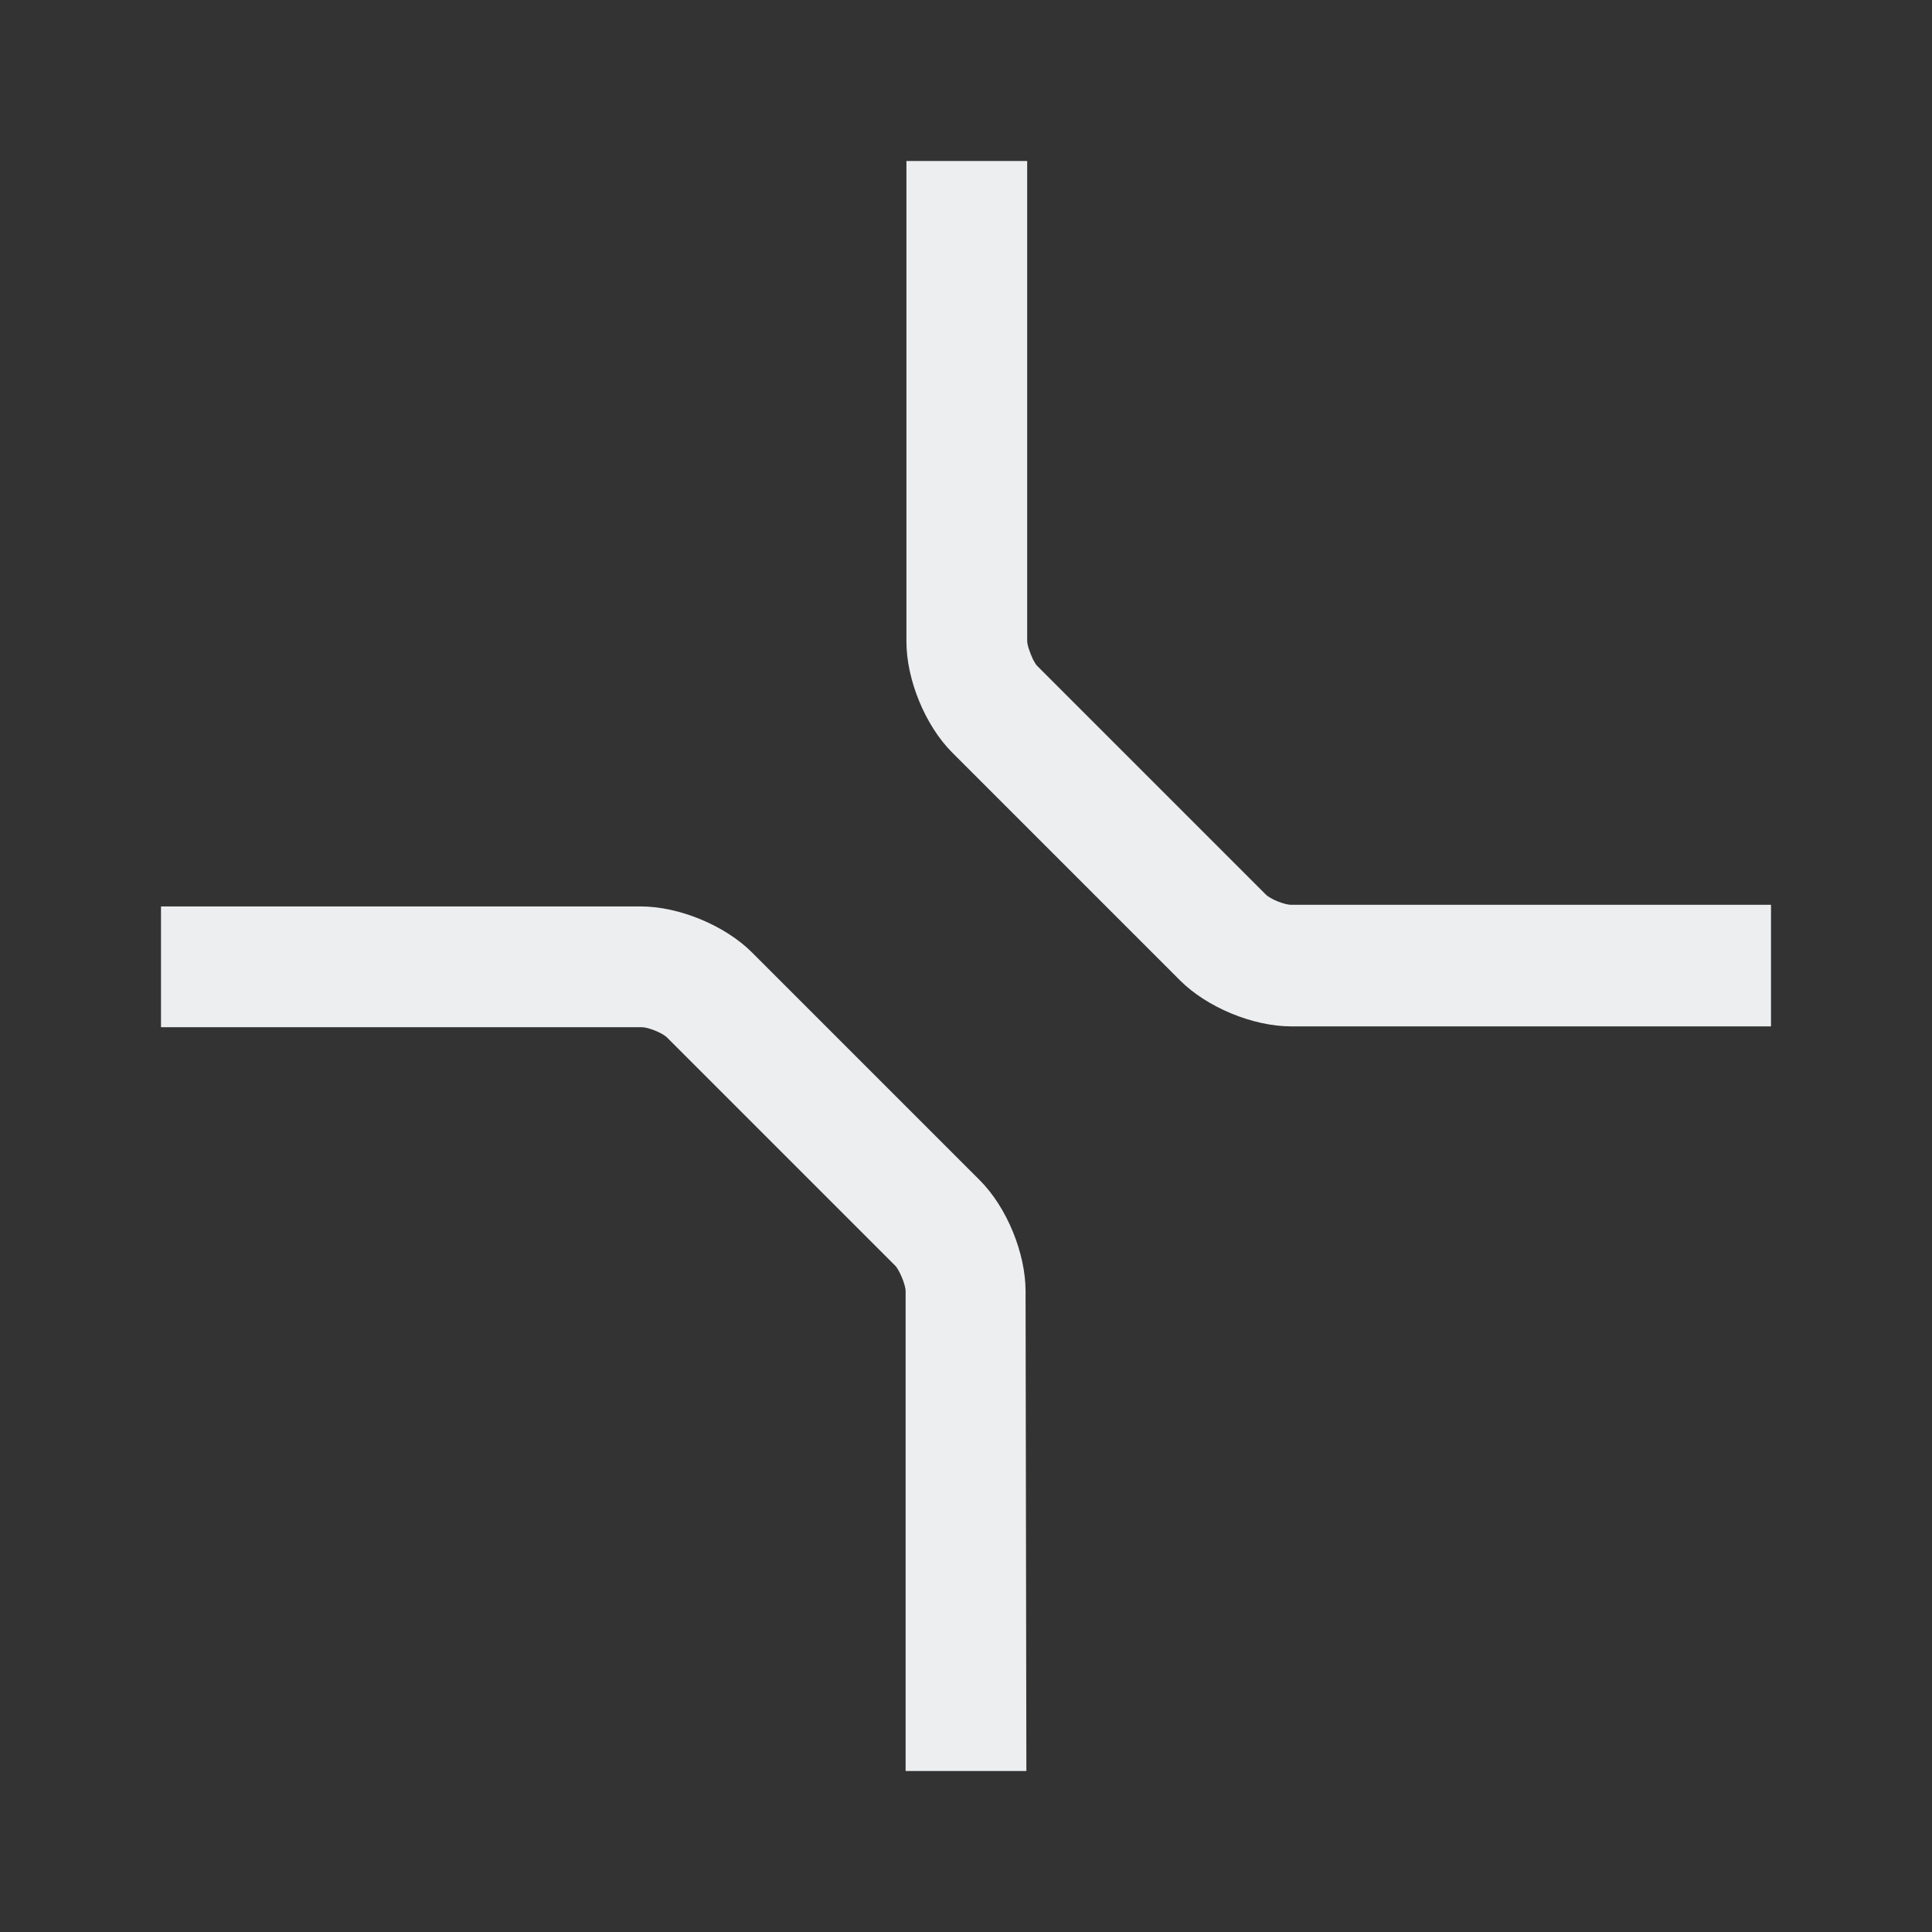<svg width="24" height="24" viewBox="0 0 24 24" fill="none" xmlns="http://www.w3.org/2000/svg">
<rect x="0" y="0" width="24" height="24" fill="#333333" stroke="none"/>
<path id="Vector" fill-rule="evenodd" clip-rule="evenodd" d="M16.039 12.75H22V11.24H16.039C15.959 11.24 15.779 11.17 15.721 11.109L12.891 8.279C12.873 8.264 12.854 8.232 12.834 8.195C12.797 8.117 12.76 8.014 12.76 7.961V2H11.26V7.971C11.26 8.439 11.49 9.01 11.83 9.35L14.66 12.18C14.99 12.51 15.56 12.75 16.039 12.75ZM11.25 22H12.75L12.74 16.039C12.74 15.57 12.51 15 12.17 14.66L9.34 11.83C9.01 11.5 8.439 11.26 7.961 11.26H2V12.76H7.971C8.051 12.76 8.23 12.83 8.289 12.891L11.119 15.721C11.17 15.77 11.25 15.959 11.25 16.039V22Z" fill="#EDEEF0"/>
</svg>
